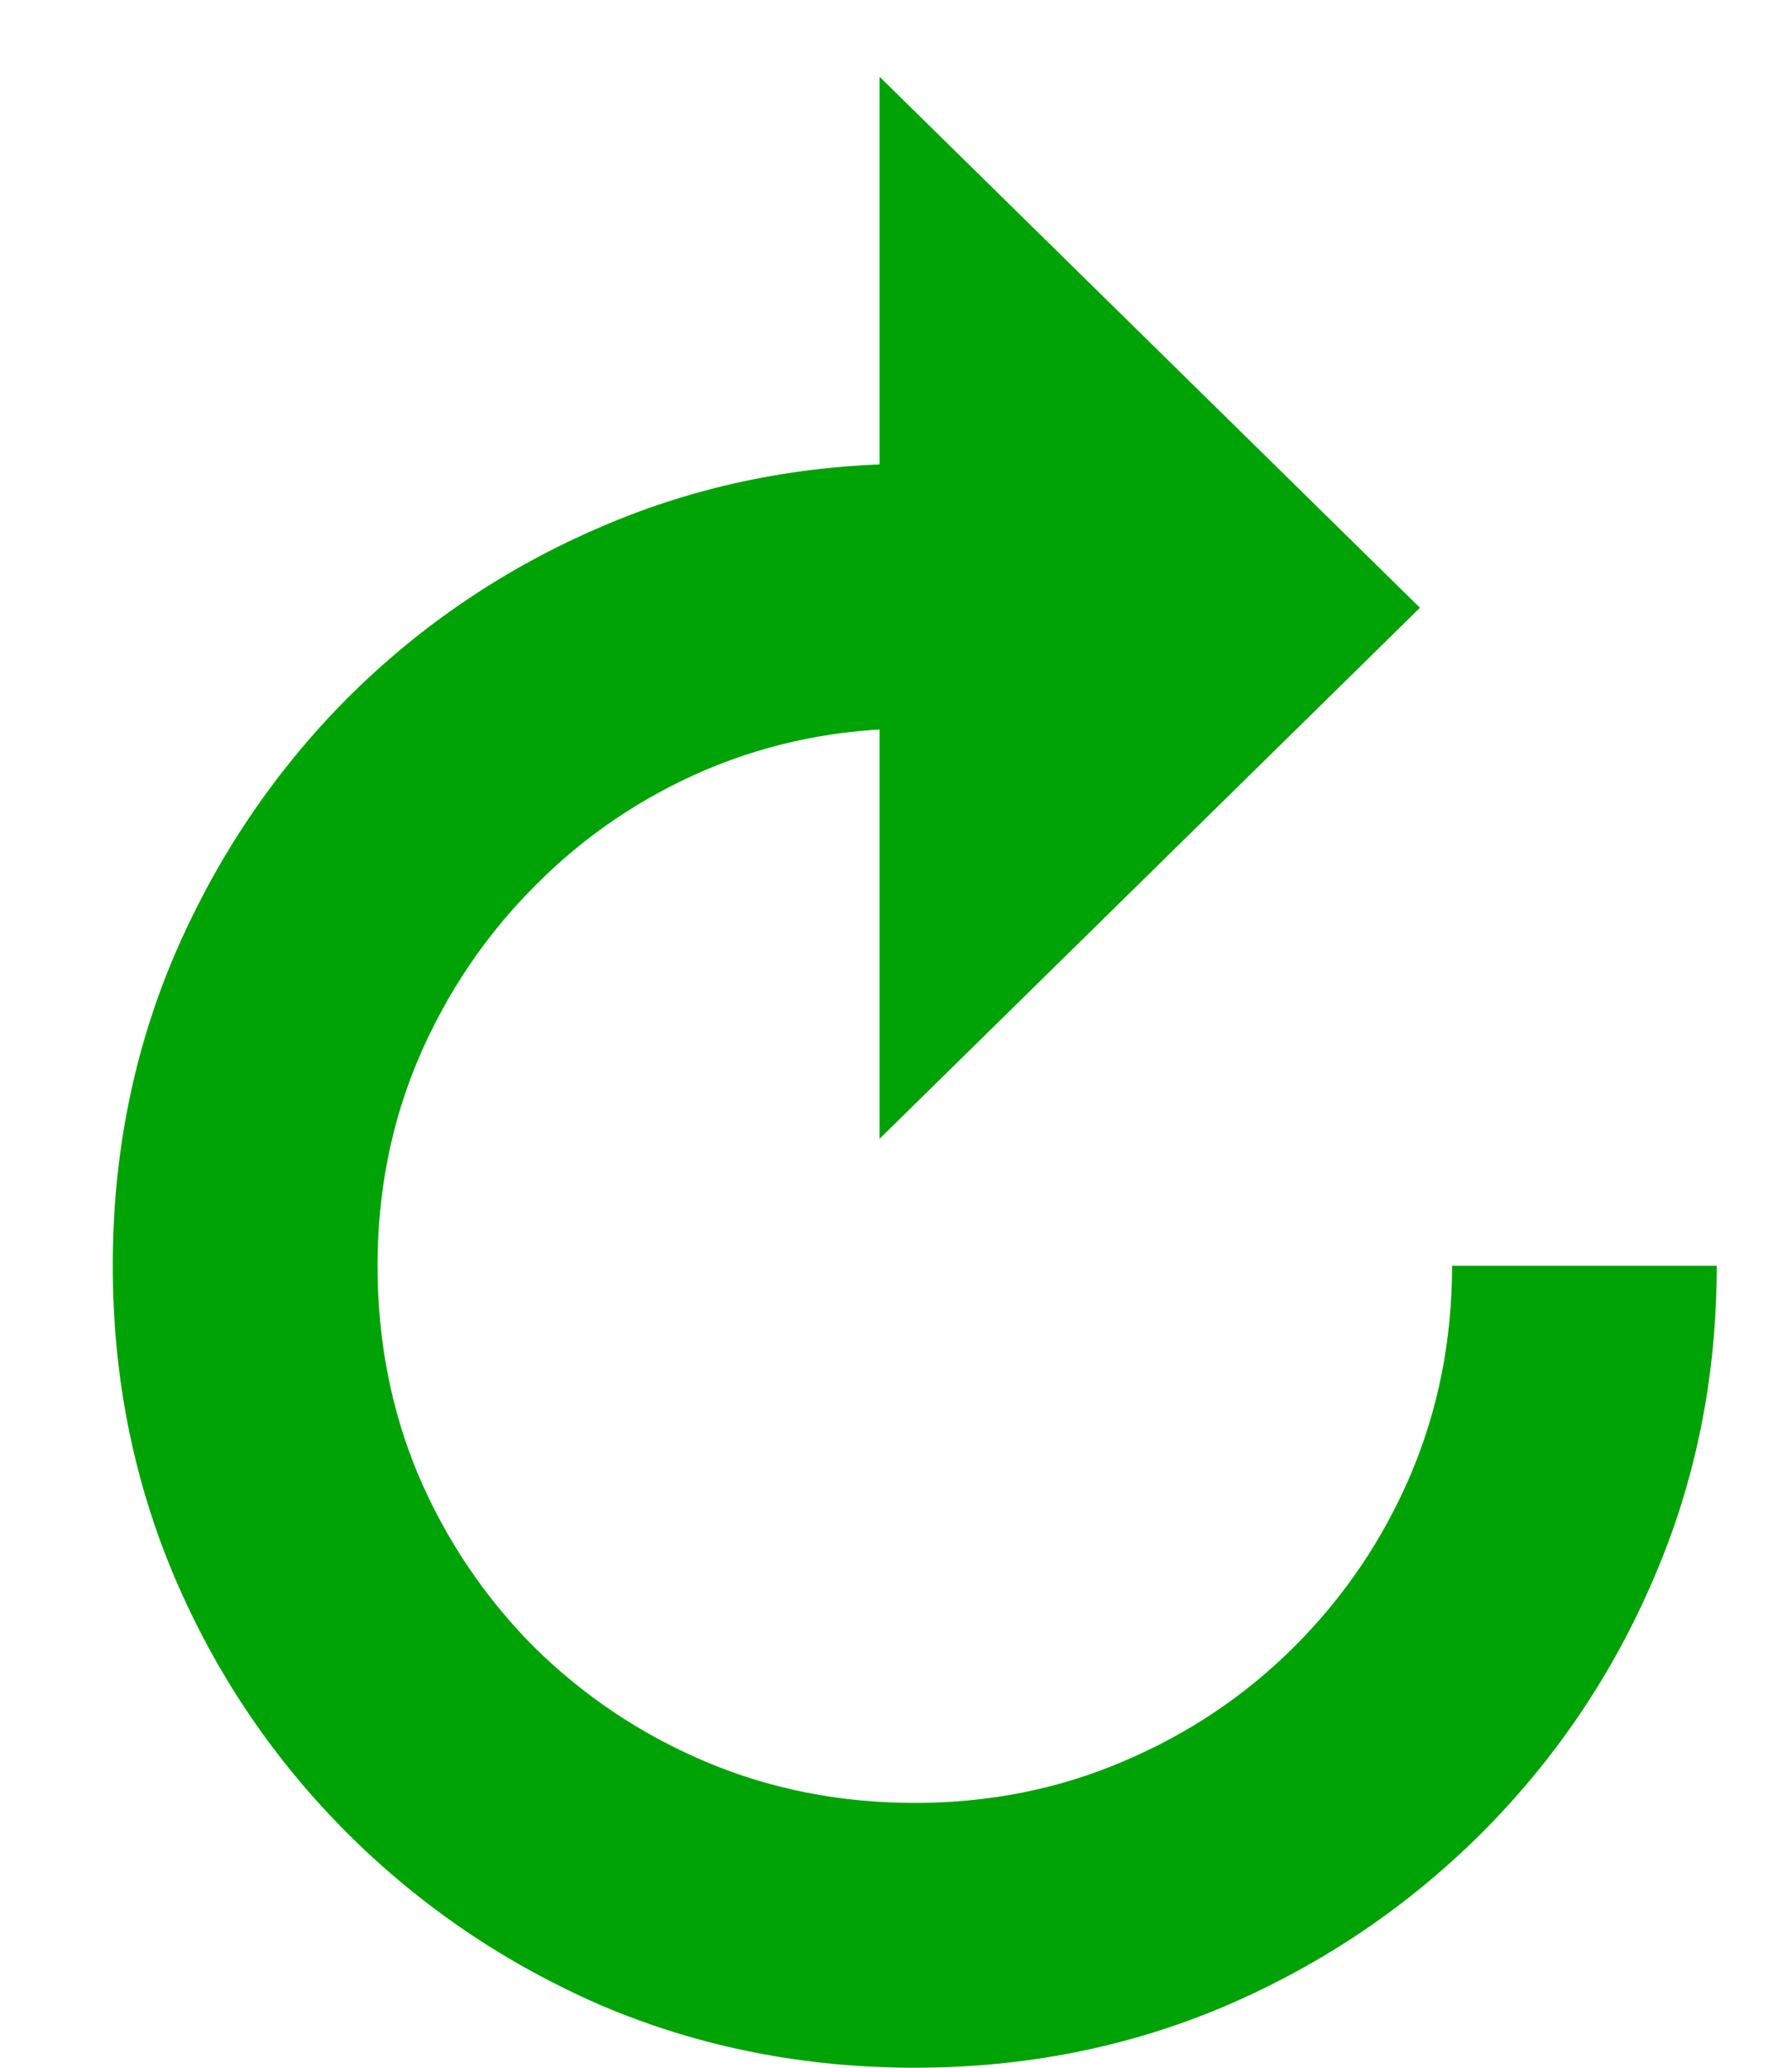 <svg width="13" height="15" viewBox="0 0 13 15" fill="none" xmlns="http://www.w3.org/2000/svg">
<path d="M6.636 15C5.83 15 5.074 14.85 4.369 14.551C3.669 14.248 3.051 13.829 2.517 13.296C1.983 12.761 1.566 12.144 1.267 11.443C0.968 10.739 0.818 9.985 0.818 9.182C0.818 8.379 0.968 7.627 1.267 6.926C1.57 6.222 1.987 5.602 2.517 5.068C3.051 4.534 3.669 4.117 4.369 3.818C5.074 3.515 5.83 3.364 6.636 3.364V5.284C6.098 5.284 5.593 5.384 5.119 5.585C4.65 5.786 4.237 6.066 3.881 6.426C3.525 6.782 3.244 7.197 3.04 7.67C2.839 8.14 2.739 8.644 2.739 9.182C2.739 9.723 2.837 10.229 3.034 10.699C3.235 11.169 3.513 11.583 3.869 11.943C4.229 12.299 4.644 12.578 5.114 12.778C5.587 12.979 6.095 13.079 6.636 13.079C7.174 13.079 7.678 12.979 8.148 12.778C8.621 12.578 9.036 12.299 9.392 11.943C9.752 11.583 10.032 11.169 10.233 10.699C10.434 10.225 10.534 9.72 10.534 9.182H12.454C12.454 9.985 12.303 10.739 12 11.443C11.701 12.144 11.284 12.761 10.75 13.296C10.216 13.829 9.597 14.248 8.892 14.551C8.191 14.85 7.439 15 6.636 15ZM6.381 8.261V0.557L10.301 4.409L6.381 8.261Z" fill="#00A305"/>
</svg>
